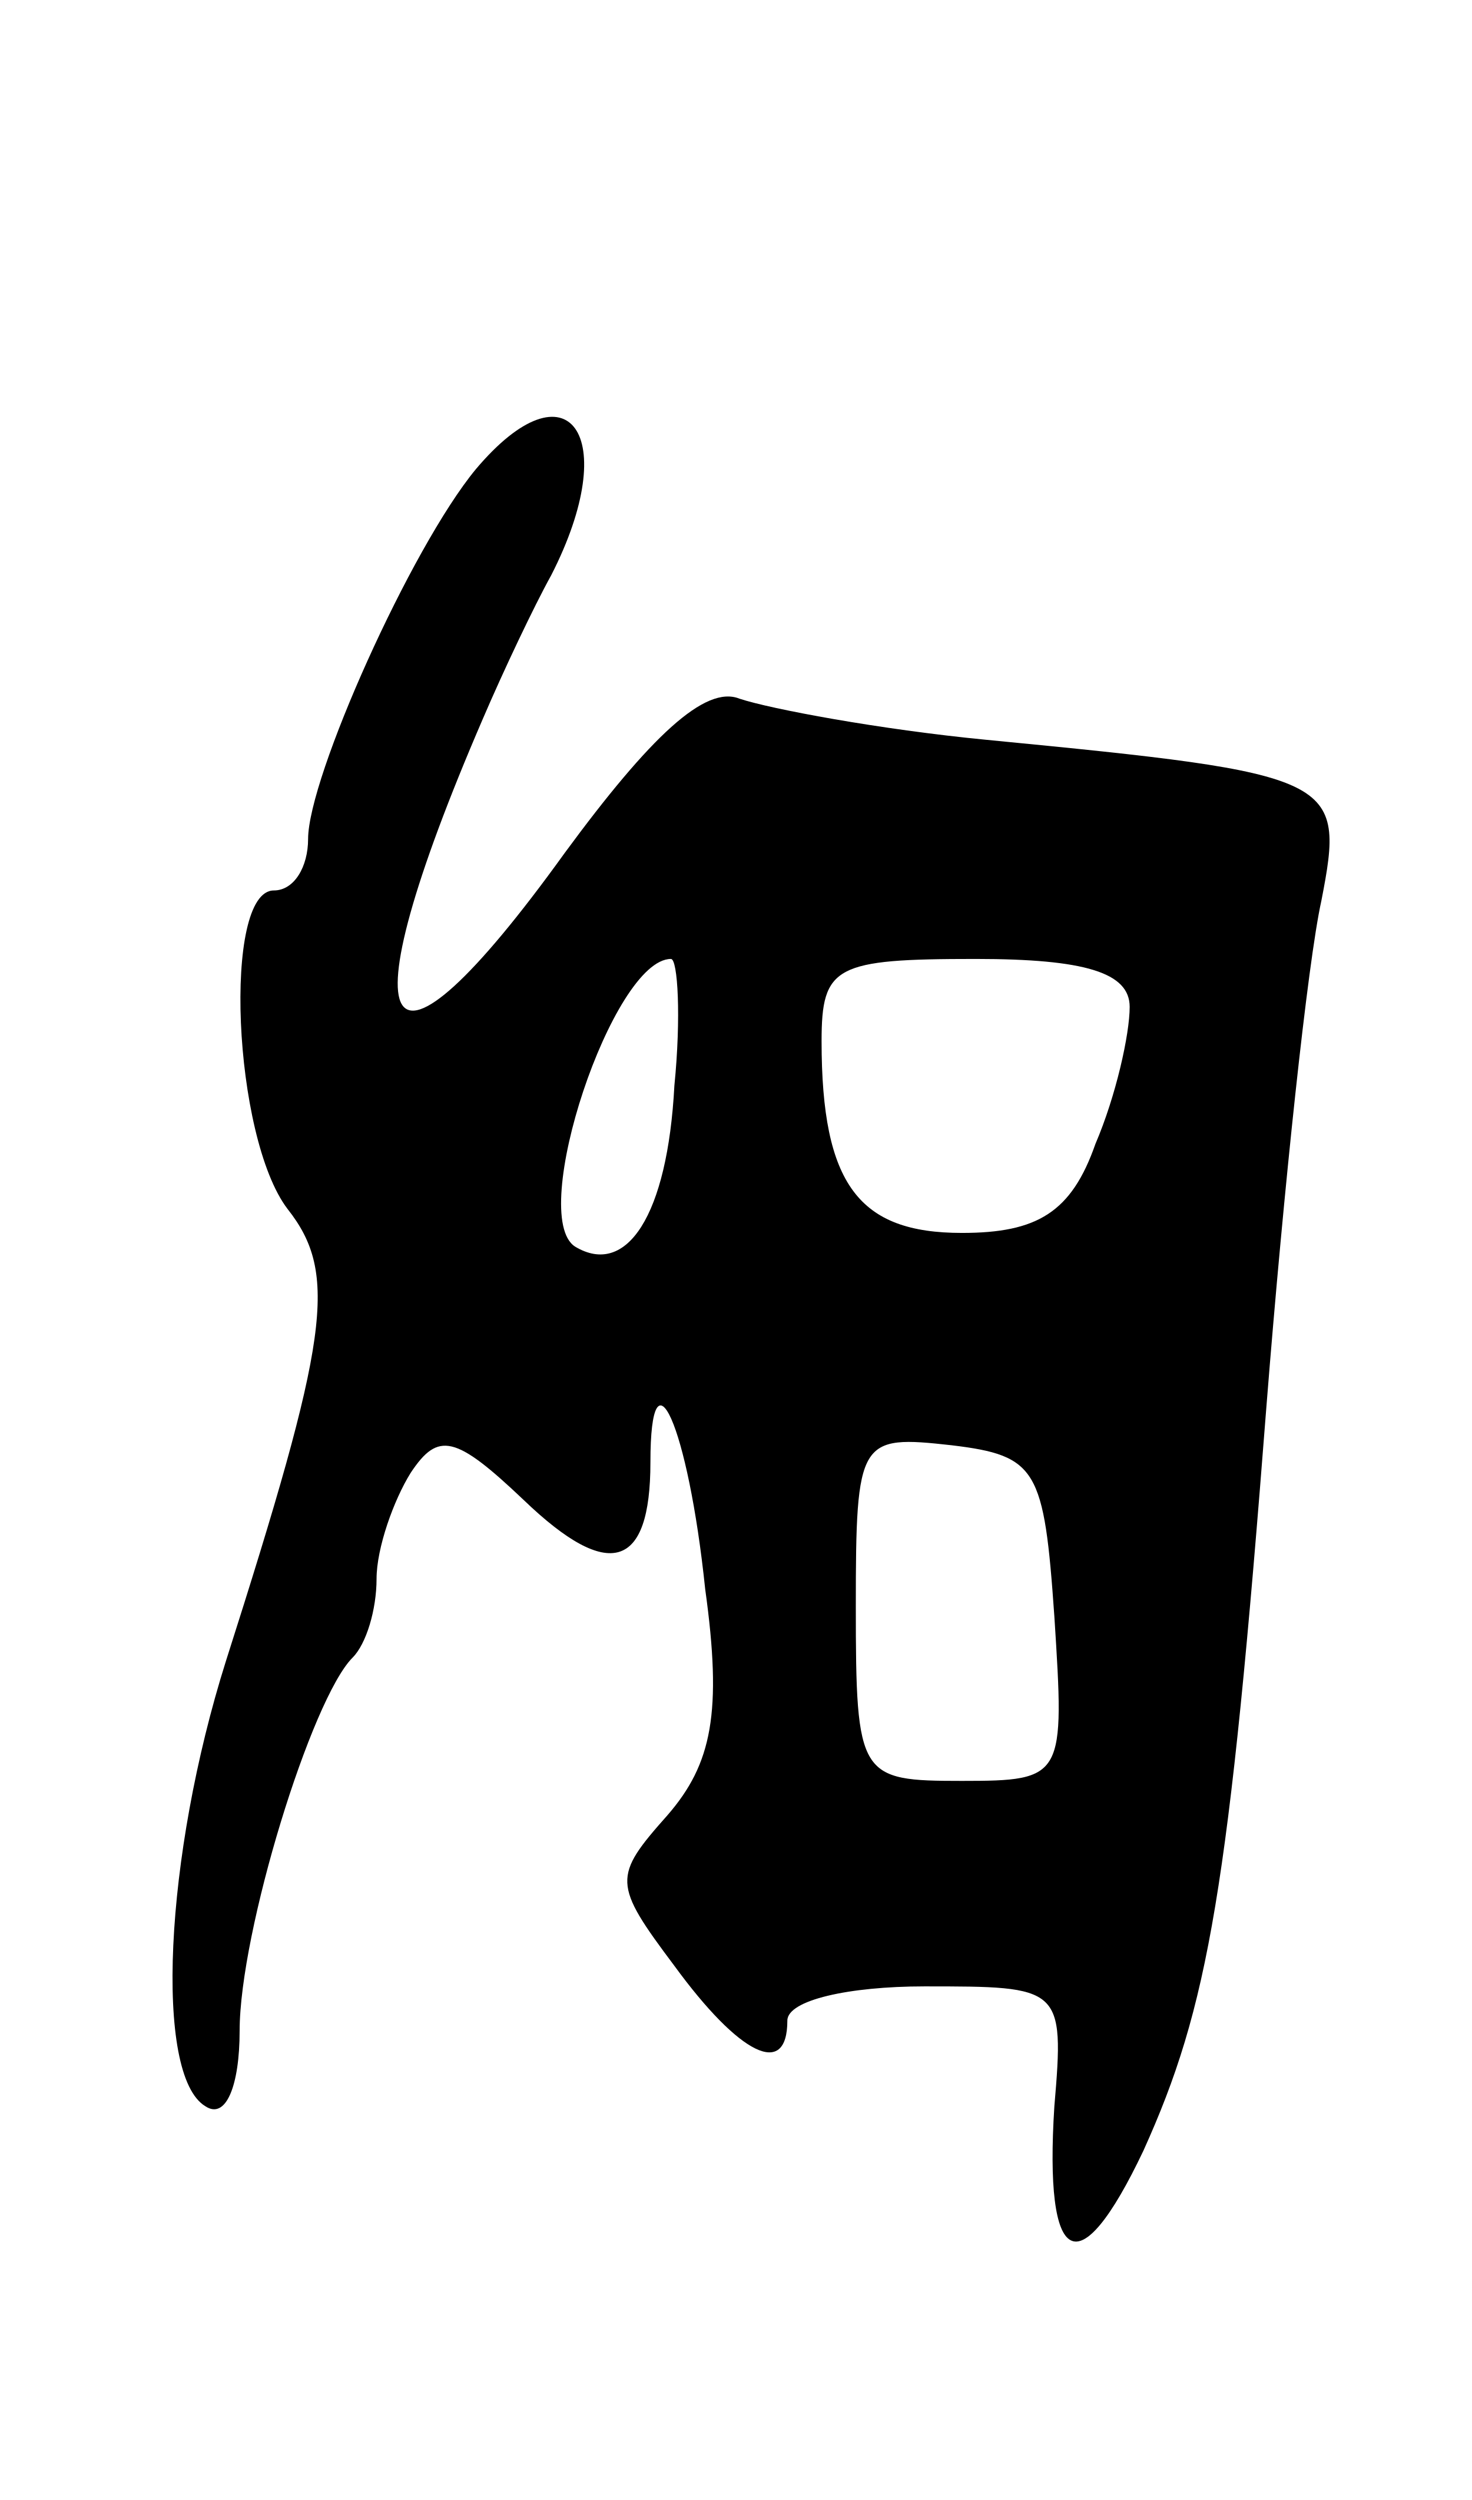 <svg version="1.0" xmlns="http://www.w3.org/2000/svg"
 width="43pt" height="73pt" viewBox="0 0 43 73"
 preserveAspectRatio="xMidYMid meet">
<g transform="translate(0,73) scale(0.1,-0.1)"
fill="#000000" stroke="none">
<path d="M139 593 c-19 -23 -49 -90 -49 -108 0 -8 -4 -15 -10 -15 -15 0 -12
-72 4 -93 15 -19 12 -38 -18 -132 -18 -57 -21 -121 -6 -130 6 -4 10 6 10 22 0
29 21 97 33 109 4 4 7 14 7 23 0 9 5 23 10 31 8 12 13 11 33 -8 25 -24 37 -20
37 11 0 35 11 11 16 -37 5 -36 2 -51 -11 -66 -16 -18 -16 -20 2 -44 19 -26 33
-33 33 -16 0 6 18 10 40 10 40 0 41 0 38 -35 -3 -47 7 -53 26 -13 19 42 25 76
36 218 5 63 12 129 16 147 7 36 5 37 -98 47 -31 3 -63 9 -72 12 -10 4 -26 -11
-51 -45 -54 -75 -65 -56 -24 39 6 14 15 33 20 42 21 41 5 63 -22 31z m58 -180
c-2 -38 -14 -56 -29 -47 -14 9 11 84 28 84 2 0 3 -17 1 -37z m133 23 c0 -8 -4
-26 -10 -40 -7 -20 -17 -26 -39 -26 -30 0 -41 14 -41 56 0 22 4 24 45 24 32 0
45 -4 45 -14z m-22 -178 c3 -47 3 -48 -27 -48 -30 0 -31 1 -31 51 0 49 1 50
28 47 25 -3 27 -7 30 -50z"/>
</g>
</svg>
